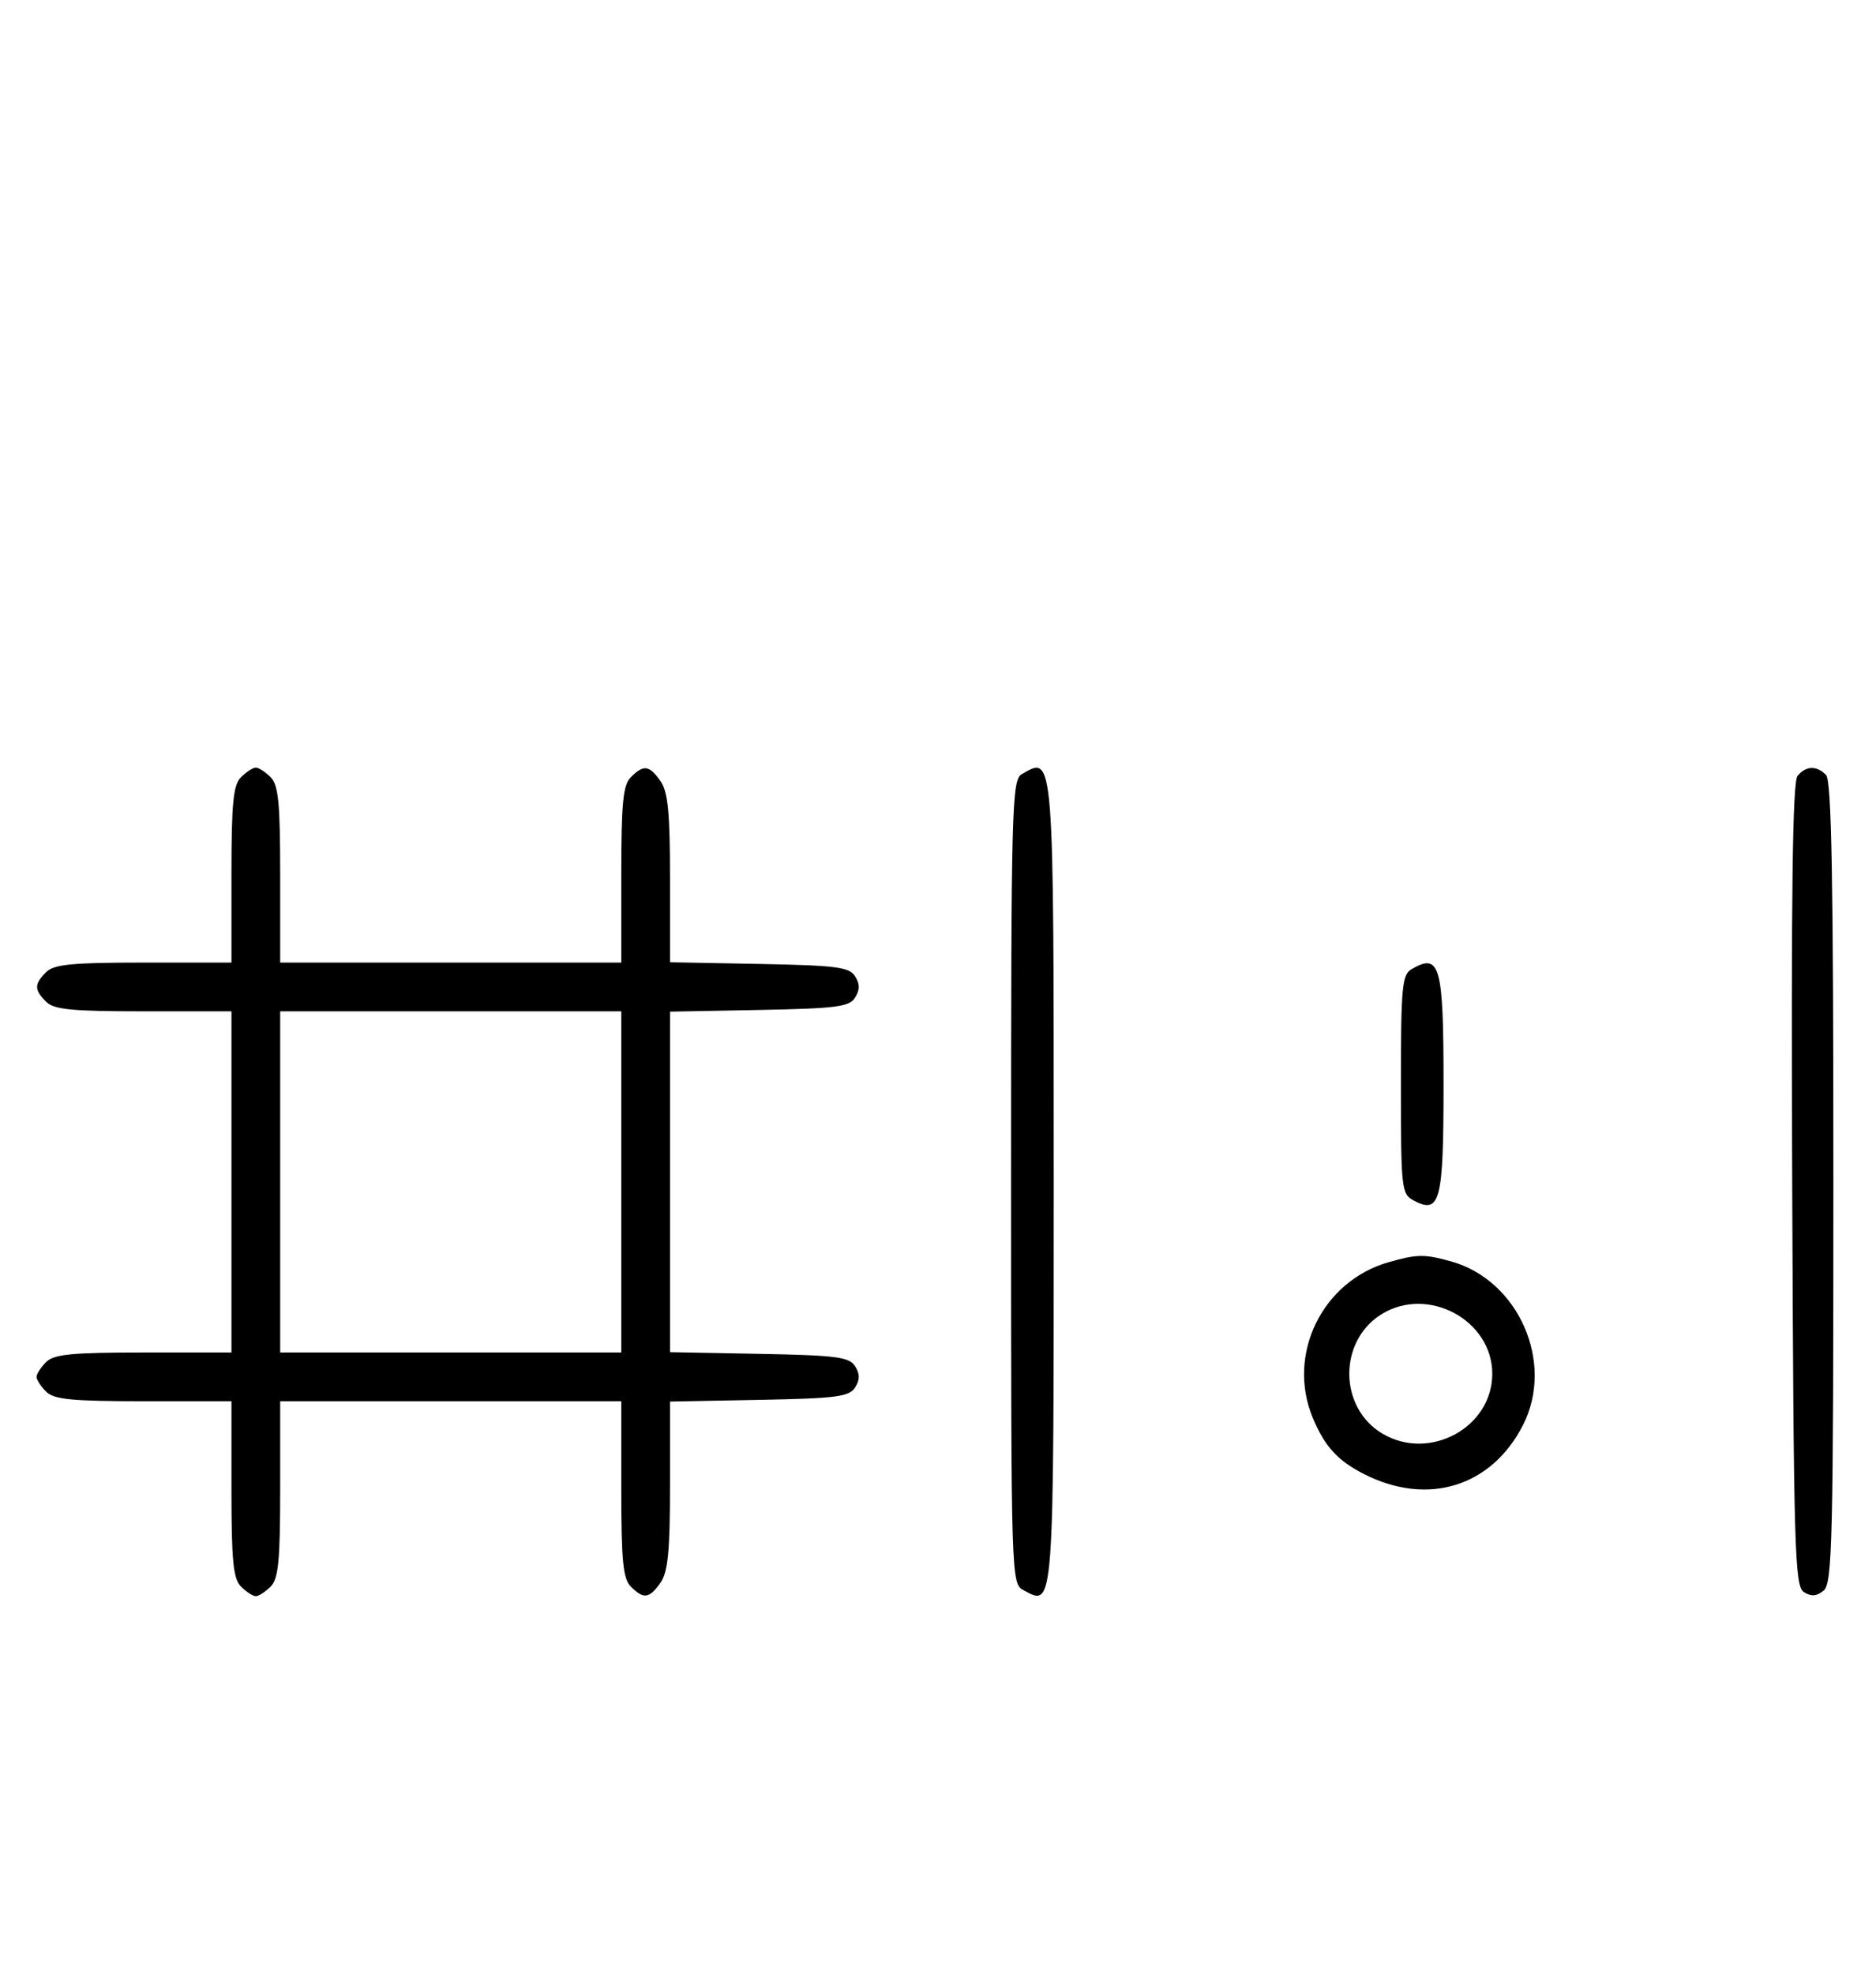 <svg xmlns="http://www.w3.org/2000/svg" width="308" height="324" viewBox="0 0 308 324" version="1.1">
	<path d="M 39.571 127.571 C 38.288 128.855, 38 131.788, 38 143.571 L 38 158 23.571 158 C 11.788 158, 8.855 158.288, 7.571 159.571 C 5.598 161.545, 5.598 162.455, 7.571 164.429 C 8.855 165.712, 11.788 166, 23.571 166 L 38 166 38 194 L 38 222 23.571 222 C 11.788 222, 8.855 222.288, 7.571 223.571 C 6.707 224.436, 6 225.529, 6 226 C 6 226.471, 6.707 227.564, 7.571 228.429 C 8.855 229.712, 11.788 230, 23.571 230 L 38 230 38 244.429 C 38 256.212, 38.288 259.145, 39.571 260.429 C 40.436 261.293, 41.529 262, 42 262 C 42.471 262, 43.564 261.293, 44.429 260.429 C 45.712 259.145, 46 256.212, 46 244.429 L 46 230 74 230 L 102 230 102 244.429 C 102 256.212, 102.288 259.145, 103.571 260.429 C 105.678 262.535, 106.598 262.412, 108.443 259.777 C 109.669 258.028, 110 254.631, 110 243.804 L 110 230.053 124.643 229.777 C 137.314 229.537, 139.433 229.264, 140.387 227.750 C 141.191 226.475, 141.191 225.525, 140.387 224.250 C 139.433 222.736, 137.314 222.463, 124.643 222.223 L 110 221.947 110 194 L 110 166.053 124.643 165.777 C 137.314 165.537, 139.433 165.264, 140.387 163.750 C 141.191 162.475, 141.191 161.525, 140.387 160.250 C 139.433 158.736, 137.314 158.463, 124.643 158.223 L 110 157.947 110 144.196 C 110 133.369, 109.669 129.972, 108.443 128.223 C 106.598 125.588, 105.678 125.465, 103.571 127.571 C 102.288 128.855, 102 131.788, 102 143.571 L 102 158 74 158 L 46 158 46 143.571 C 46 131.788, 45.712 128.855, 44.429 127.571 C 43.564 126.707, 42.471 126, 42 126 C 41.529 126, 40.436 126.707, 39.571 127.571 M 167.750 127.080 C 166.111 128.035, 166 132.293, 166 194.015 C 166 259.587, 166.011 259.935, 168.064 261.034 C 173.084 263.721, 173 264.854, 173 194.078 C 173 123.068, 173.071 123.981, 167.750 127.080 M 295.115 127.361 C 294.295 128.349, 294.056 146.745, 294.243 194.502 C 294.478 254.631, 294.643 260.373, 296.166 261.333 C 297.375 262.096, 298.267 262.023, 299.416 261.070 C 300.832 259.895, 301 252.783, 301 194.078 C 301 144.328, 300.709 128.109, 299.800 127.200 C 298.222 125.622, 296.510 125.681, 295.115 127.361 M 231.750 159.080 C 230.186 159.991, 230 162.007, 230 178.015 C 230 195.091, 230.097 195.981, 232.064 197.034 C 236.445 199.379, 237 197.247, 237 178.078 C 237 158.416, 236.430 156.354, 231.750 159.080 M 46 194 L 46 222 74 222 L 102 222 102 194 L 102 166 74 166 L 46 166 46 194 M 228 207.175 C 217.069 210.281, 211.191 222.342, 215.538 232.746 C 217.504 237.450, 219.631 239.773, 224 241.984 C 234.433 247.265, 244.885 244.026, 250.044 233.914 C 255.275 223.660, 249.320 210.127, 238.219 207.044 C 233.853 205.831, 232.675 205.847, 228 207.175 M 226.817 215.718 C 219.688 220.140, 219.781 231.077, 226.983 235.331 C 234.727 239.905, 245 234.300, 245 225.500 C 245 216.681, 234.431 210.995, 226.817 215.718 " stroke="none" fill="black" fill-rule="evenodd"/>
</svg>